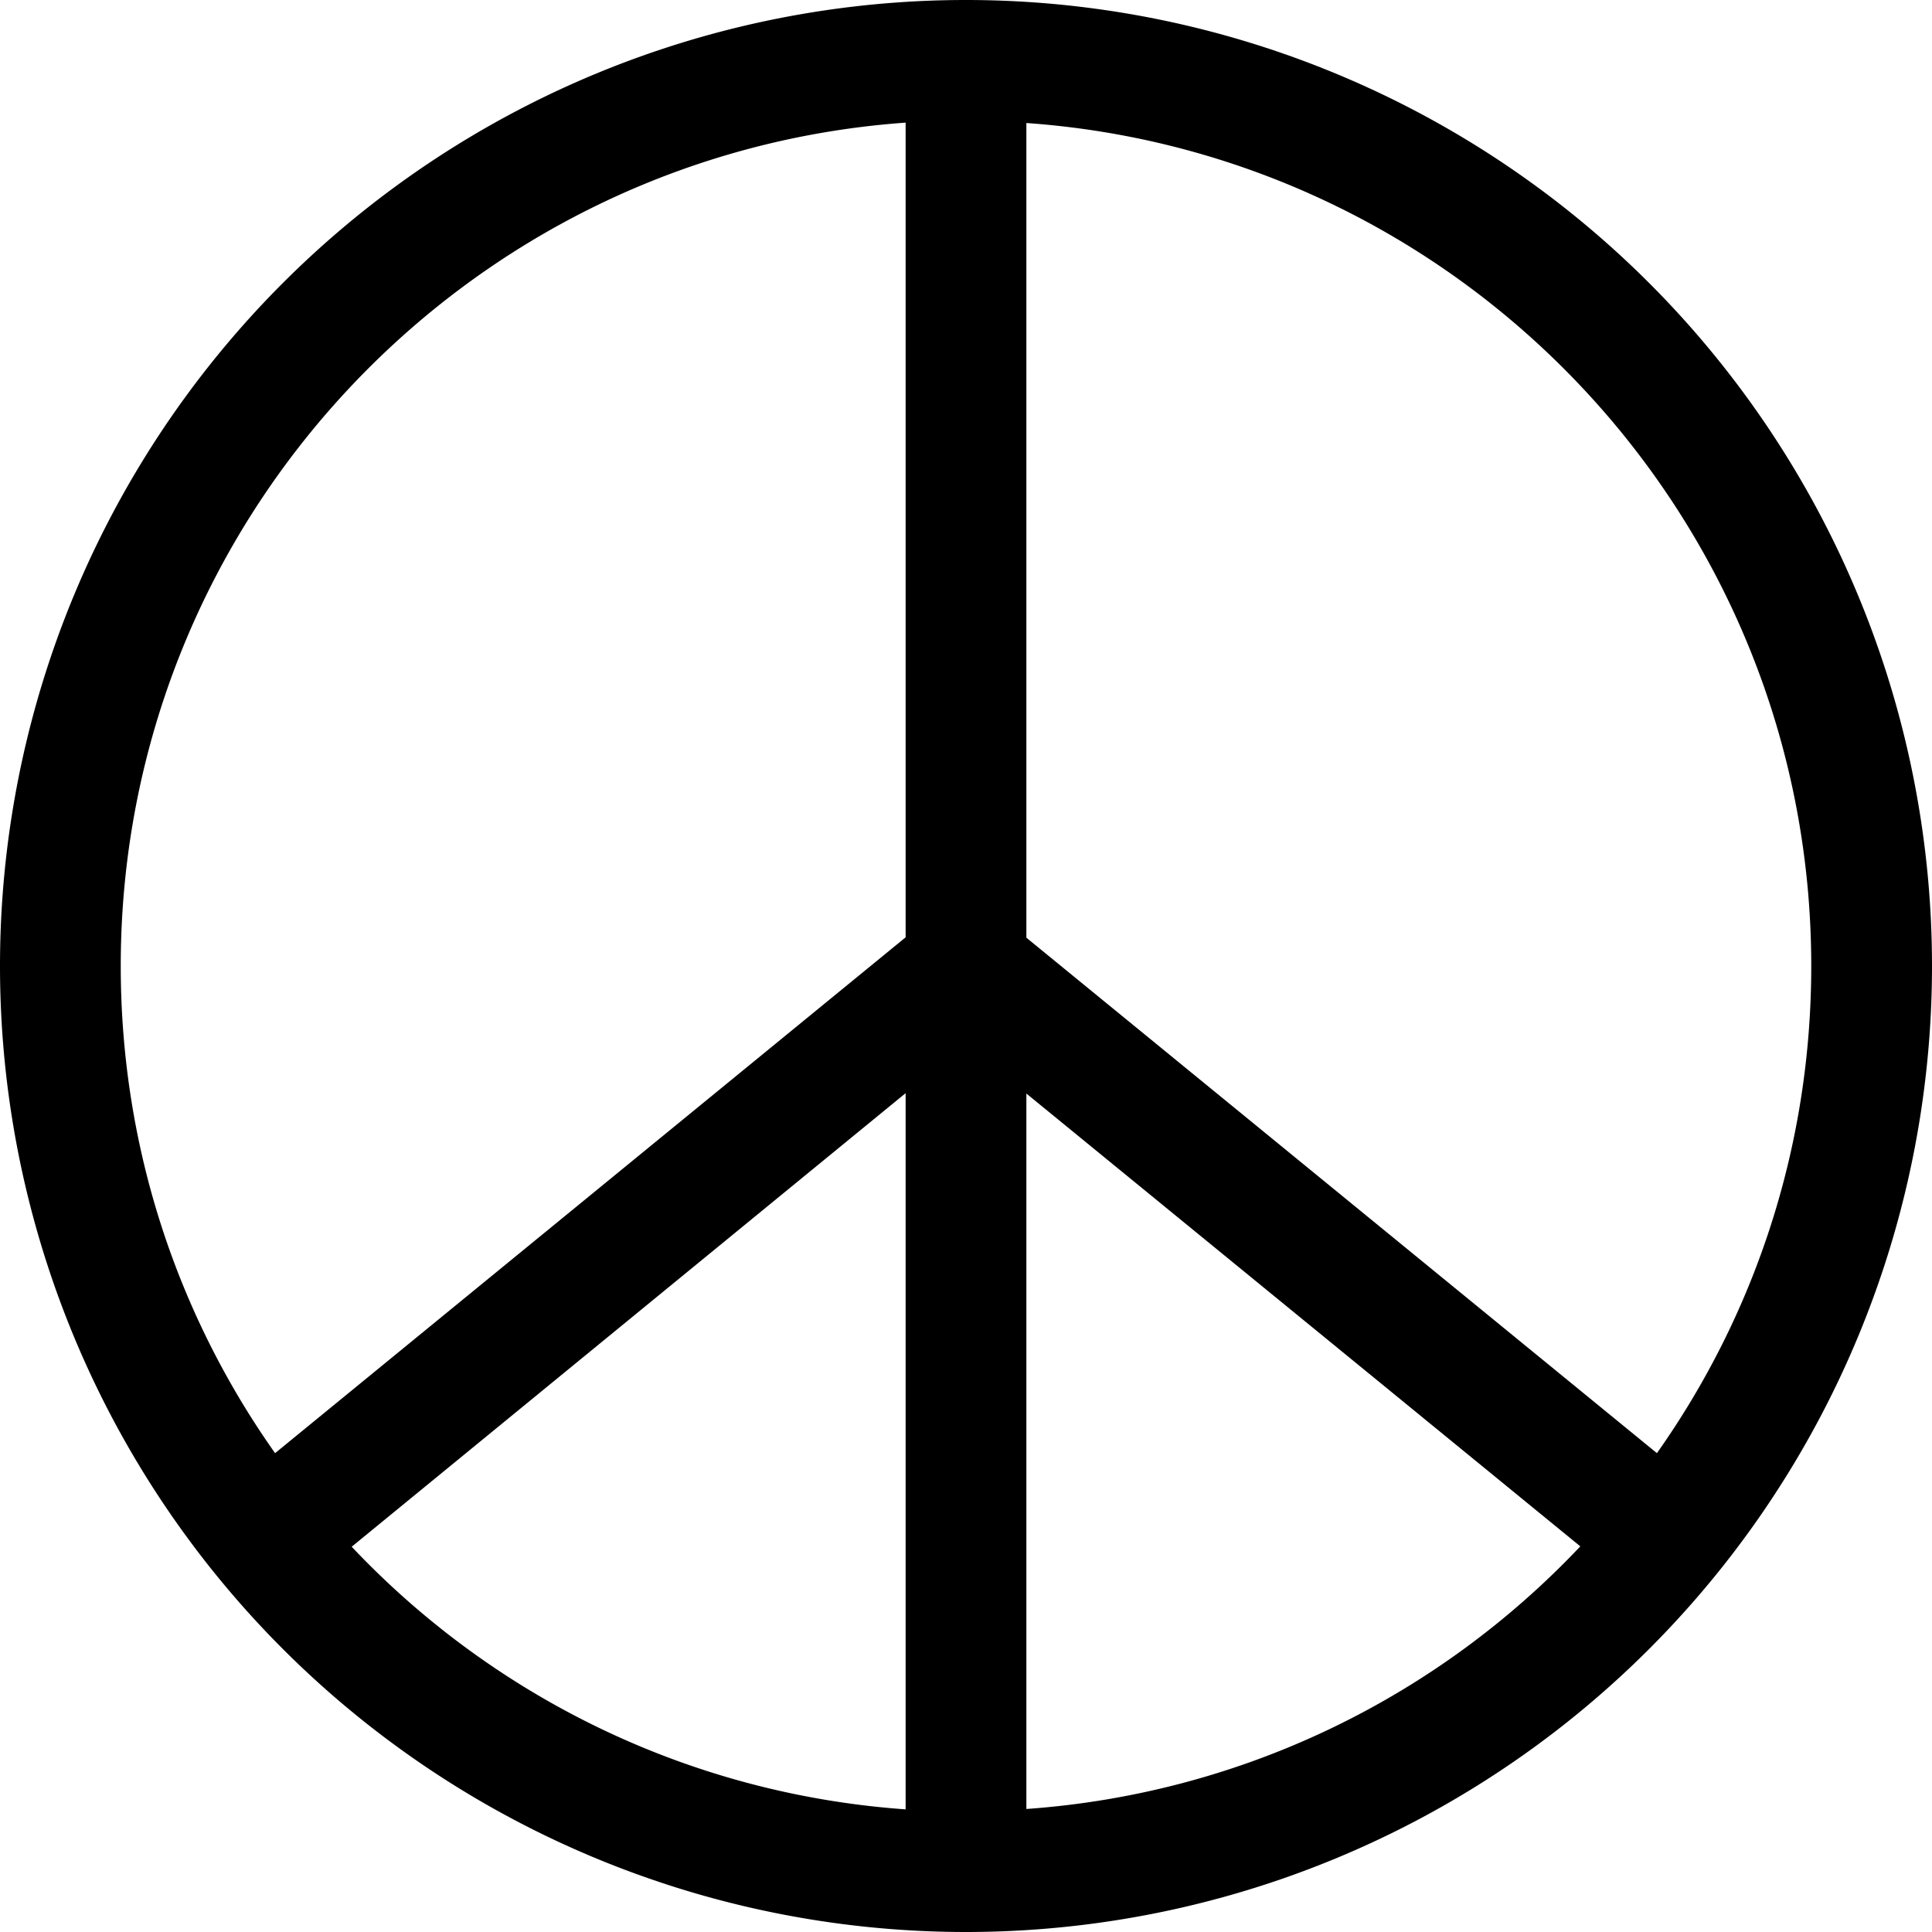 <svg xmlns="http://www.w3.org/2000/svg"  fill="currentColor" viewBox="0 0 512 512"><!--! Font Awesome Pro 6.7.2 by @fontawesome - https://fontawesome.com License - https://fontawesome.com/license (Commercial License) Copyright 2024 Fonticons, Inc. --><path d="M240 479.4l0-189.7L93.2 409.9c37.4 39.6 89.1 65.5 146.8 69.6zM72.9 385.1L240 248.4l0-215.9C123.8 40.8 32 137.7 32 256c0 48.1 15.1 92.6 40.9 129.1zM256 512A256 256 0 1 1 256 0a256 256 0 1 1 0 512zm16-32.6c57.7-4.1 109.4-30 146.8-69.6L272 289.8l0 189.7zm167.1-94.3c25.8-36.5 40.9-81 40.9-129.1c0-118.3-91.8-215.2-208-223.4l0 215.9L439.1 385.1z"/></svg>
